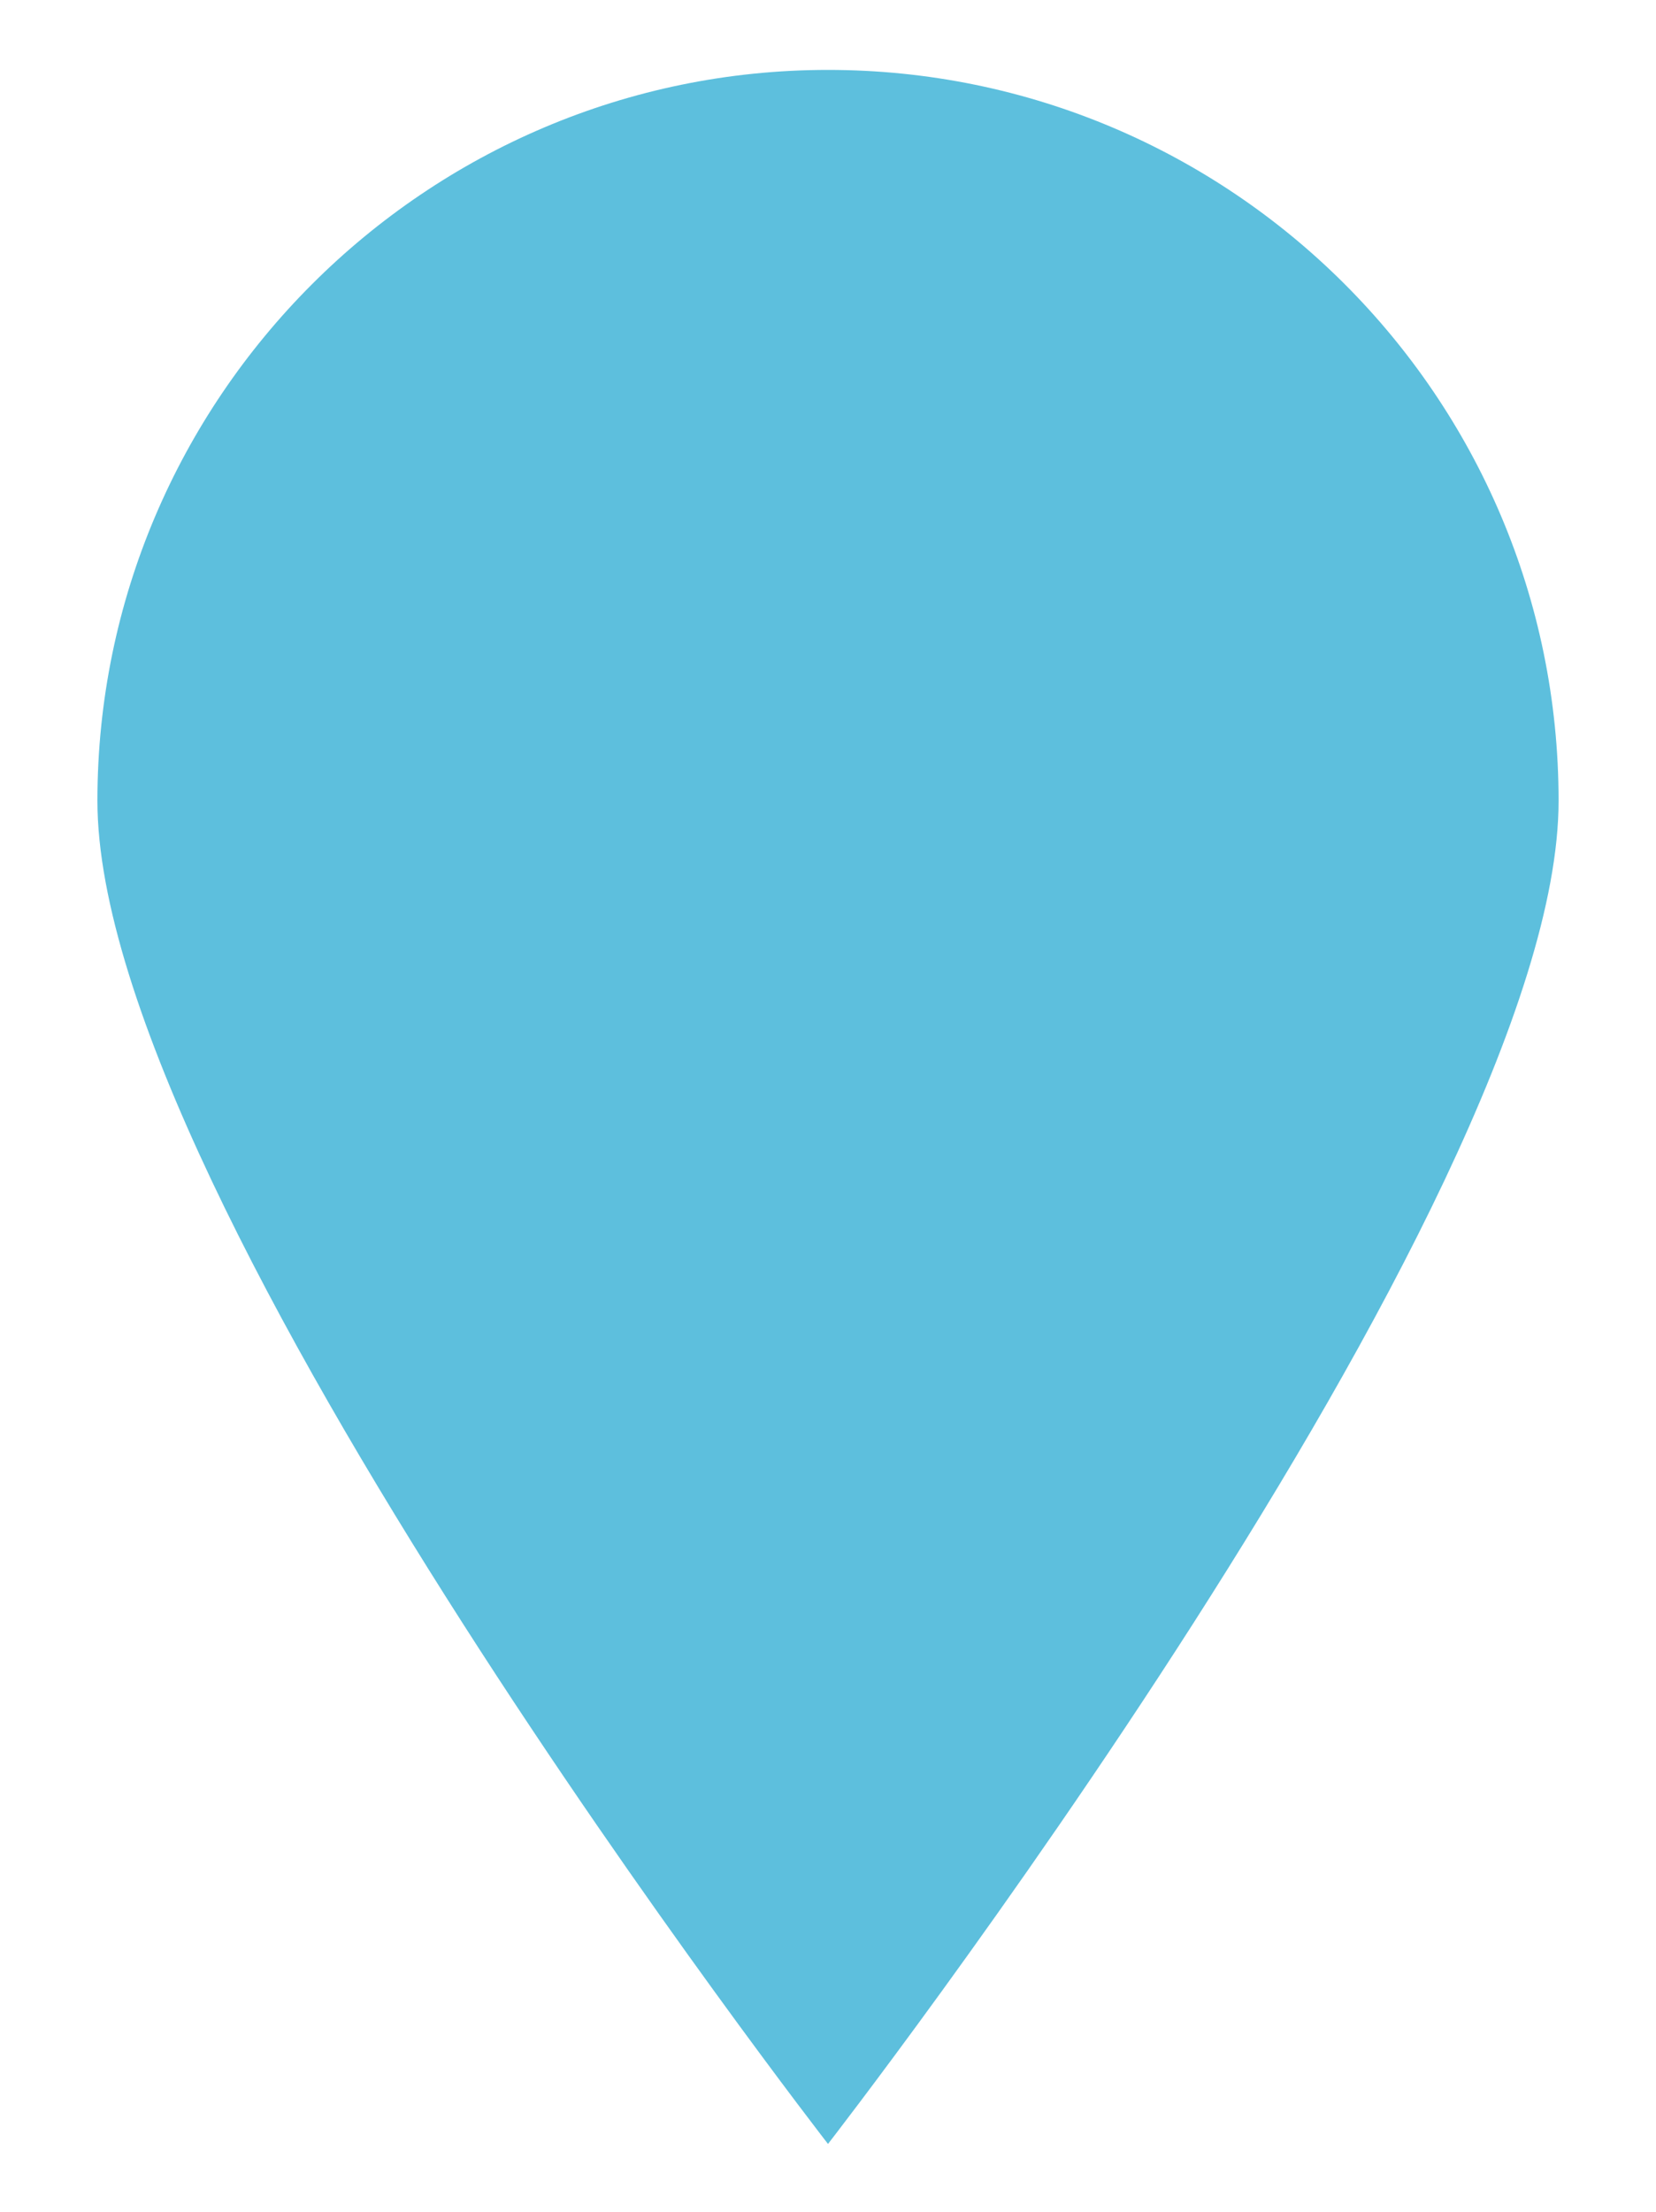 <?xml version="1.0" encoding="utf-8"?>
<!-- Generator: Adobe Illustrator 19.1.0, SVG Export Plug-In . SVG Version: 6.00 Build 0)  -->
<svg version="1.1" id="Capa_1" xmlns="http://www.w3.org/2000/svg" xmlns:xlink="http://www.w3.org/1999/xlink" x="0px" y="0px"
	 viewBox="0 0 78.2 104.4" style="enable-background:new 0 0 78.2 104.4;" xml:space="preserve">
<style type="text/css">
	.st0{fill:#5DBFDD;}
</style>
<path class="st0" d="M73.6,37.8c0,19-34.5,63.4-34.5,63.4S4.6,56.8,4.6,37.8S20.1,3.3,39.1,3.3S73.6,18.7,73.6,37.8z"/>
</svg>
